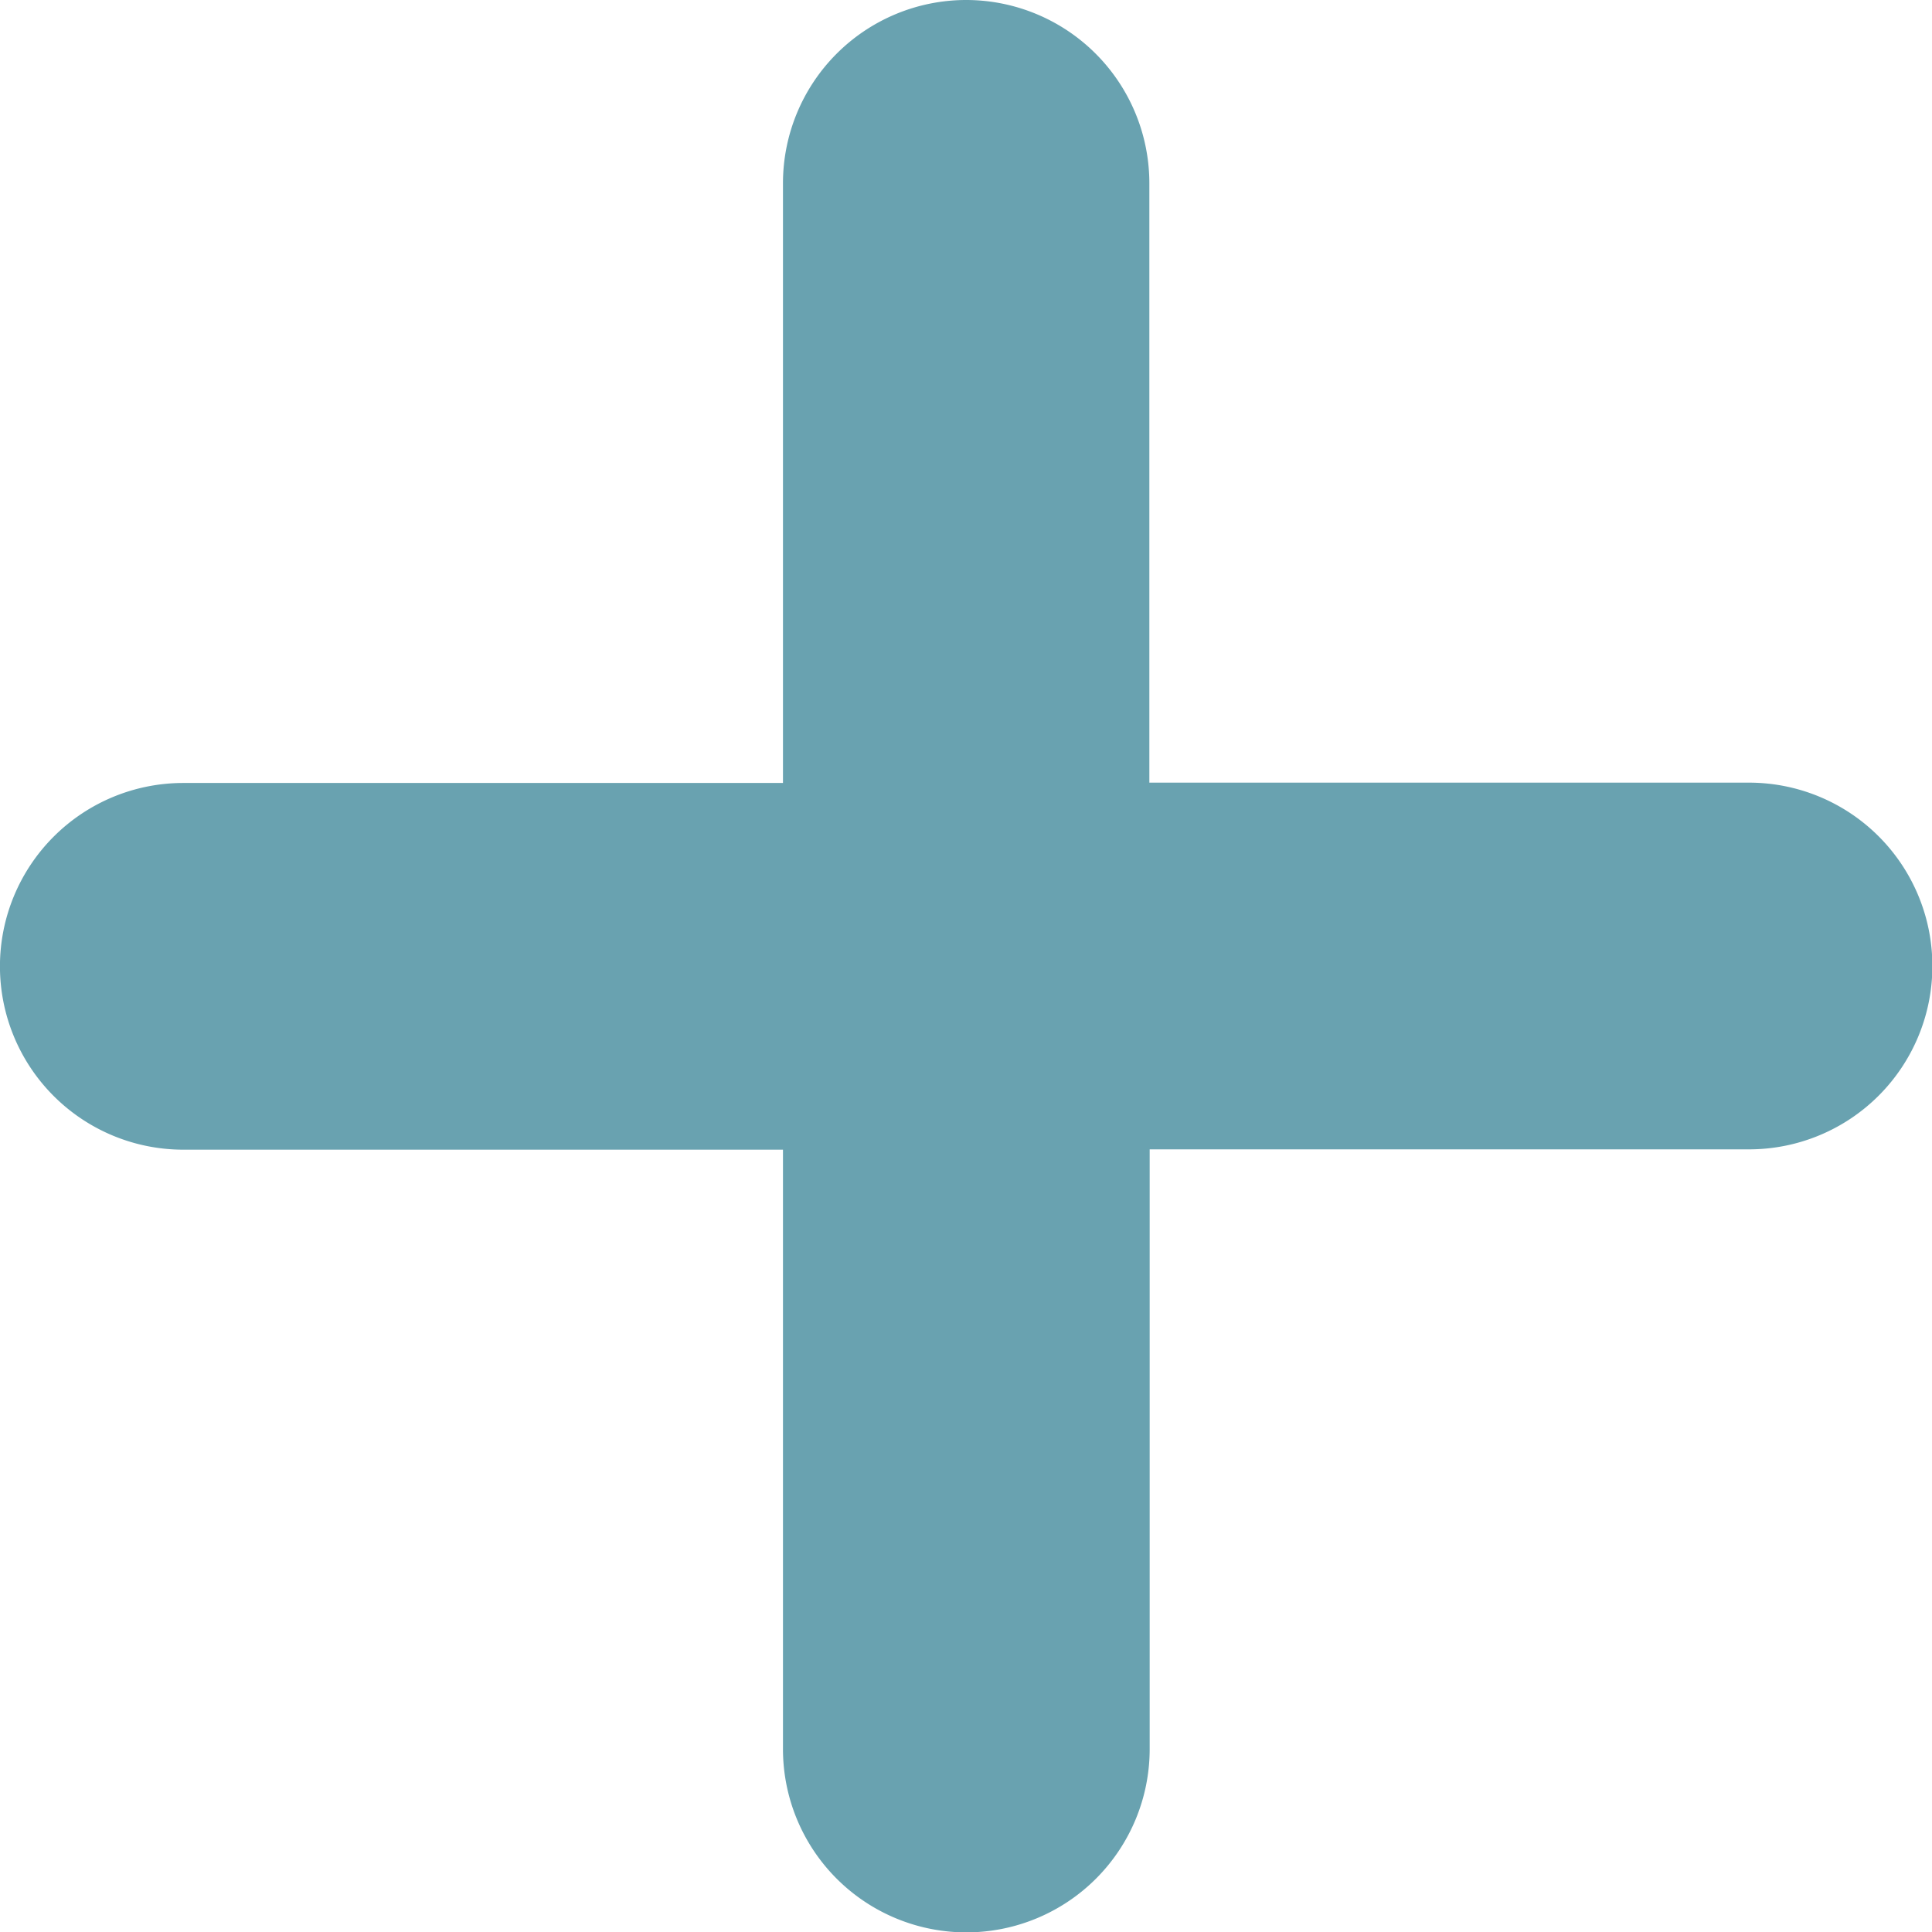 <svg xmlns="http://www.w3.org/2000/svg" width="18.013" height="18.013" viewBox="0 0 18.013 18.013">
  <path id="add" d="M14.756,6A1.459,1.459,0,0,0,13.3,7.459V13.3H7.459a1.459,1.459,0,1,0,0,2.919H13.3v5.838a1.459,1.459,0,0,0,2.919,0V16.216h5.838a1.459,1.459,0,0,0,0-2.919H16.216V7.459A1.459,1.459,0,0,0,14.756,6Z" transform="translate(-5.75 -5.75)" fill="#69a2b0" stroke="#69a2b0" stroke-width="0.5"/>
</svg>
